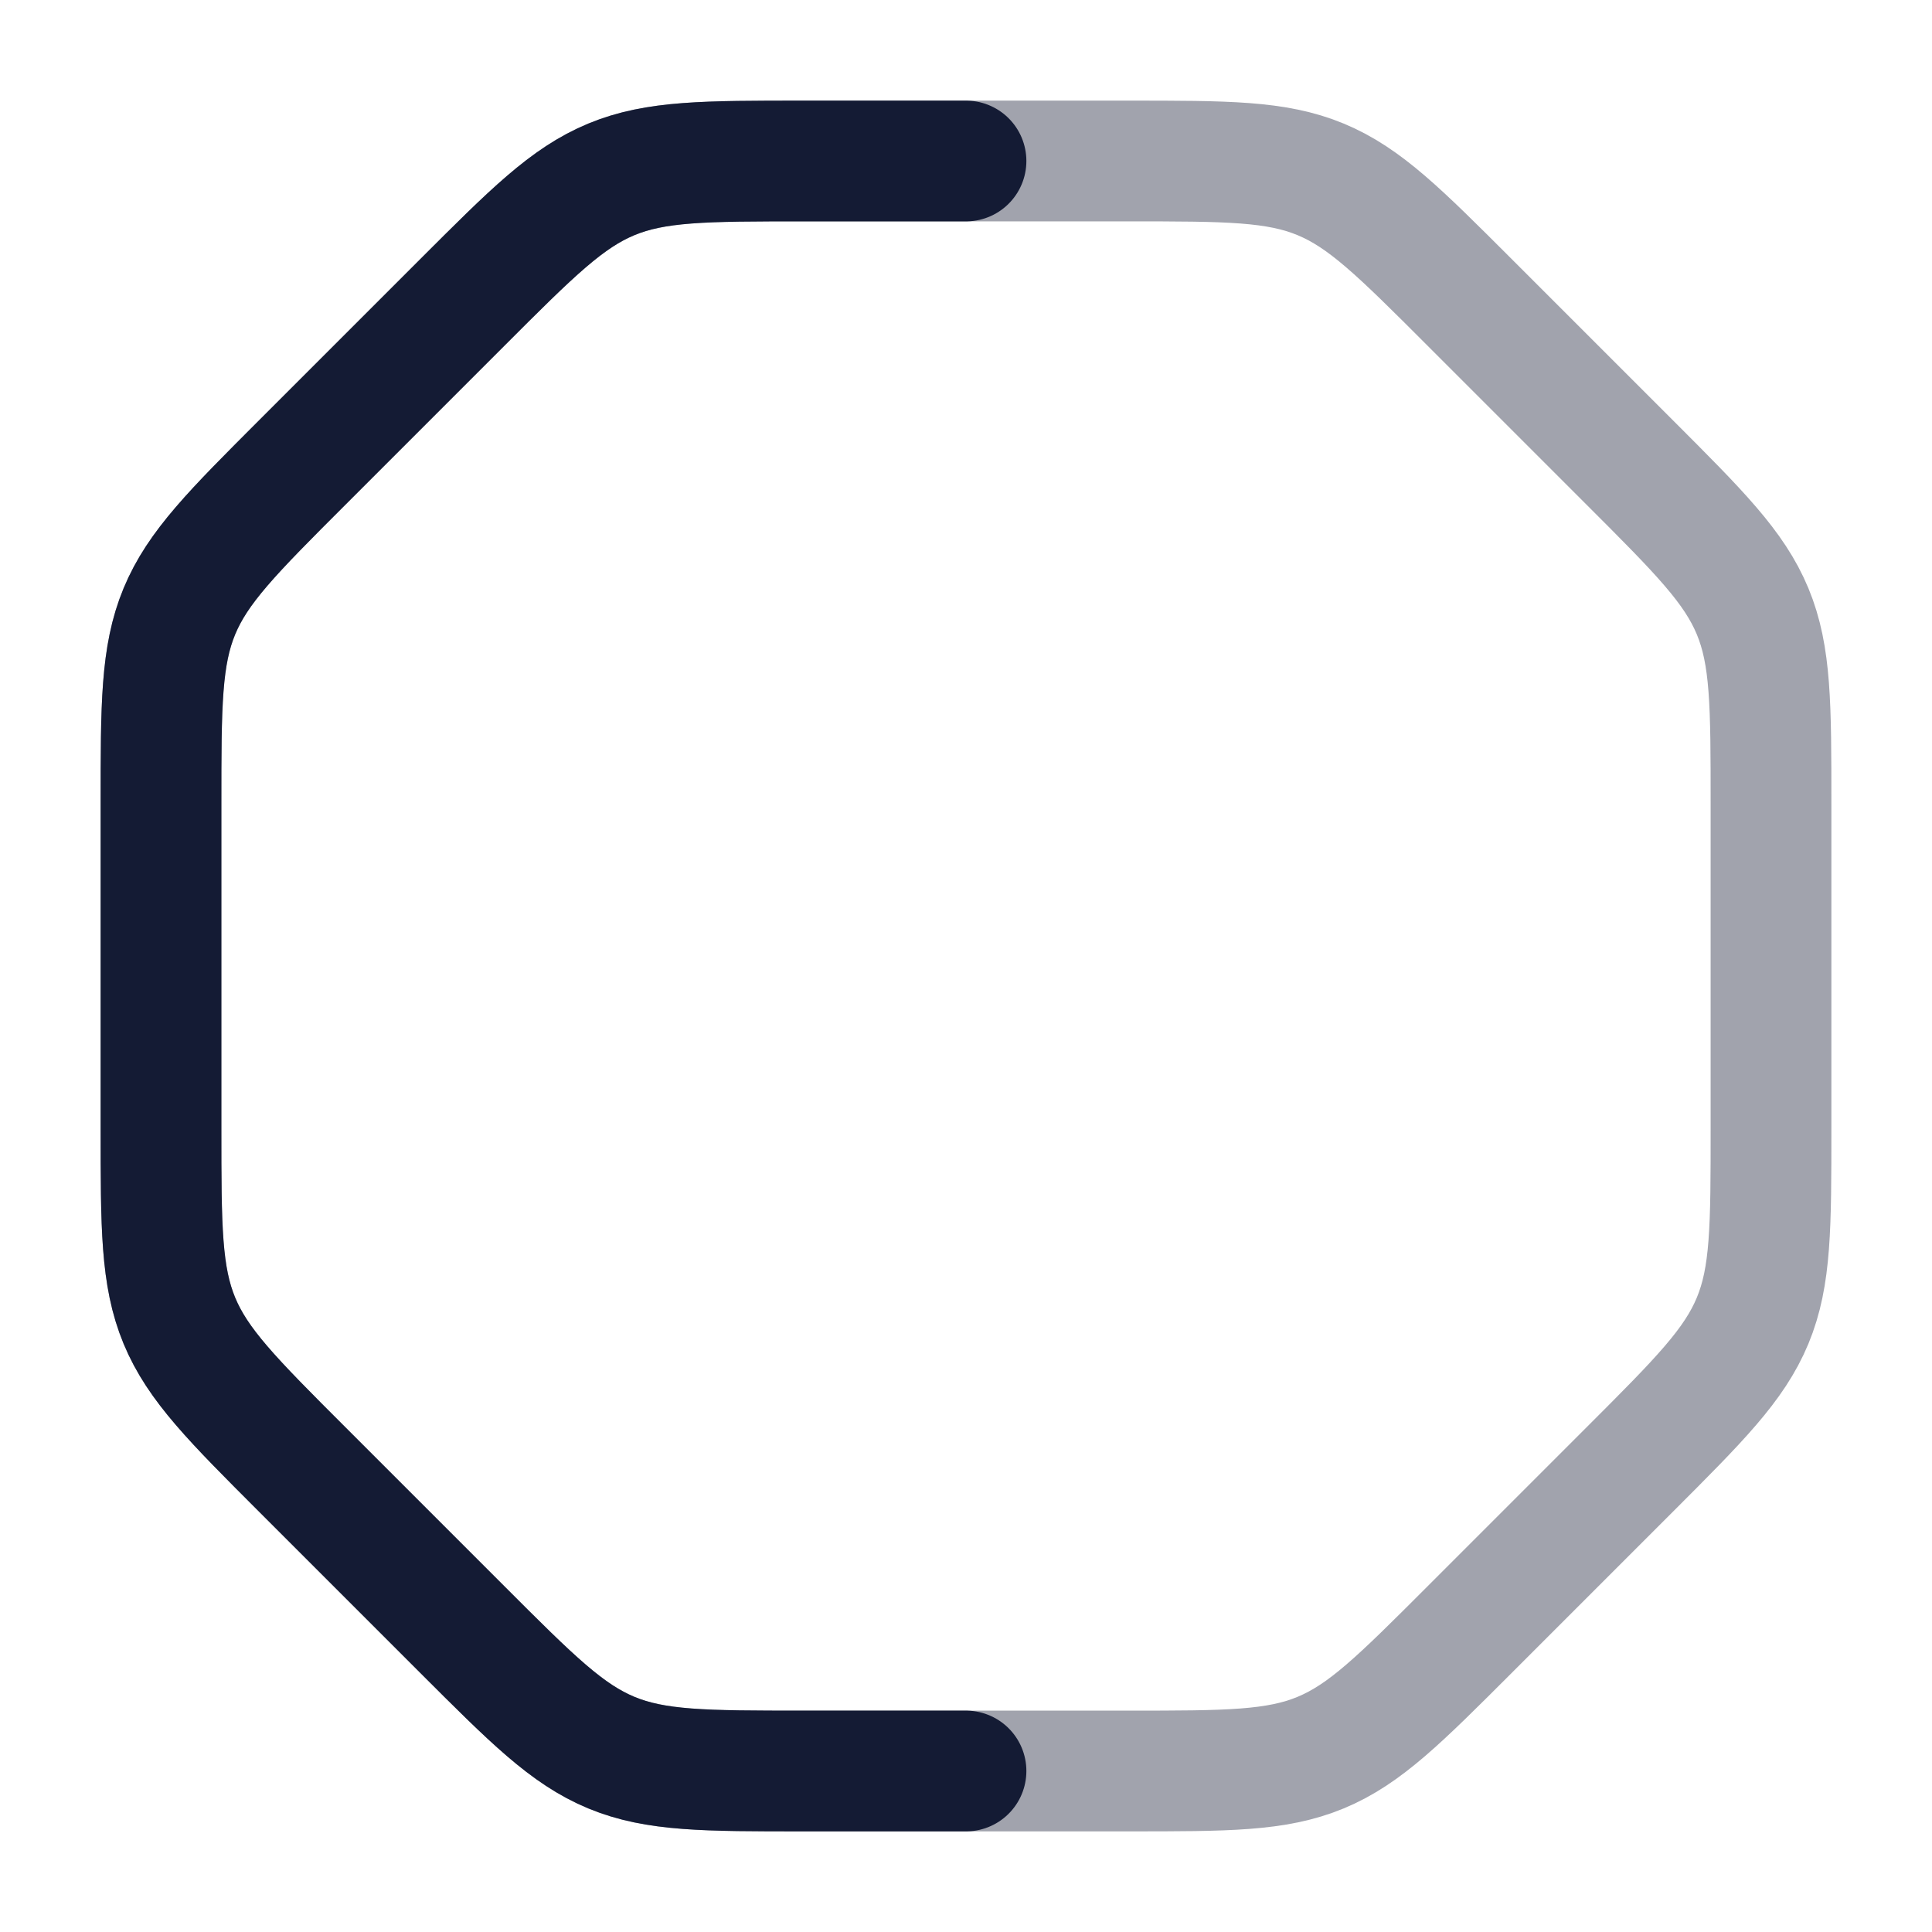 <svg width="24" height="24" viewBox="0 0 24 24" fill="none" xmlns="http://www.w3.org/2000/svg">
<path opacity="0.4" d="M2 14.015V9.985C2 8.759 2 8.146 2.228 7.595C2.457 7.043 2.89 6.61 3.757 5.743L5.743 3.757C6.61 2.89 7.043 2.457 7.595 2.228C8.146 2 8.759 2 9.985 2H14.015C15.241 2 15.854 2 16.405 2.228C16.957 2.457 17.39 2.89 18.257 3.757L20.243 5.743C21.11 6.61 21.543 7.043 21.772 7.595C22 8.146 22 8.759 22 9.985V14.015C22 15.241 22 15.854 21.772 16.405C21.543 16.957 21.11 17.39 20.243 18.257L18.257 20.243C17.39 21.11 16.957 21.543 16.405 21.772C15.854 22 15.241 22 14.015 22H9.985C8.759 22 8.146 22 7.595 21.772C7.043 21.543 6.61 21.11 5.743 20.243L3.757 18.257C2.89 17.39 2.457 16.957 2.228 16.405C2 15.854 2 15.241 2 14.015Z" stroke="#141B34" stroke-width="1.5" stroke-linecap="round"/>
<path d="M12 2H9.985C8.759 2 8.146 2 7.595 2.228C7.043 2.457 6.61 2.89 5.743 3.757L3.757 5.743C2.89 6.61 2.457 7.043 2.228 7.595C2 8.146 2 8.759 2 9.985V14.015C2 15.241 2 15.854 2.228 16.405C2.457 16.957 2.89 17.39 3.757 18.257L5.743 20.243C6.61 21.11 7.043 21.543 7.595 21.772C8.146 22 8.759 22 9.985 22H12" stroke="#141B34" stroke-width="1.5" stroke-linecap="round"/>
</svg>

